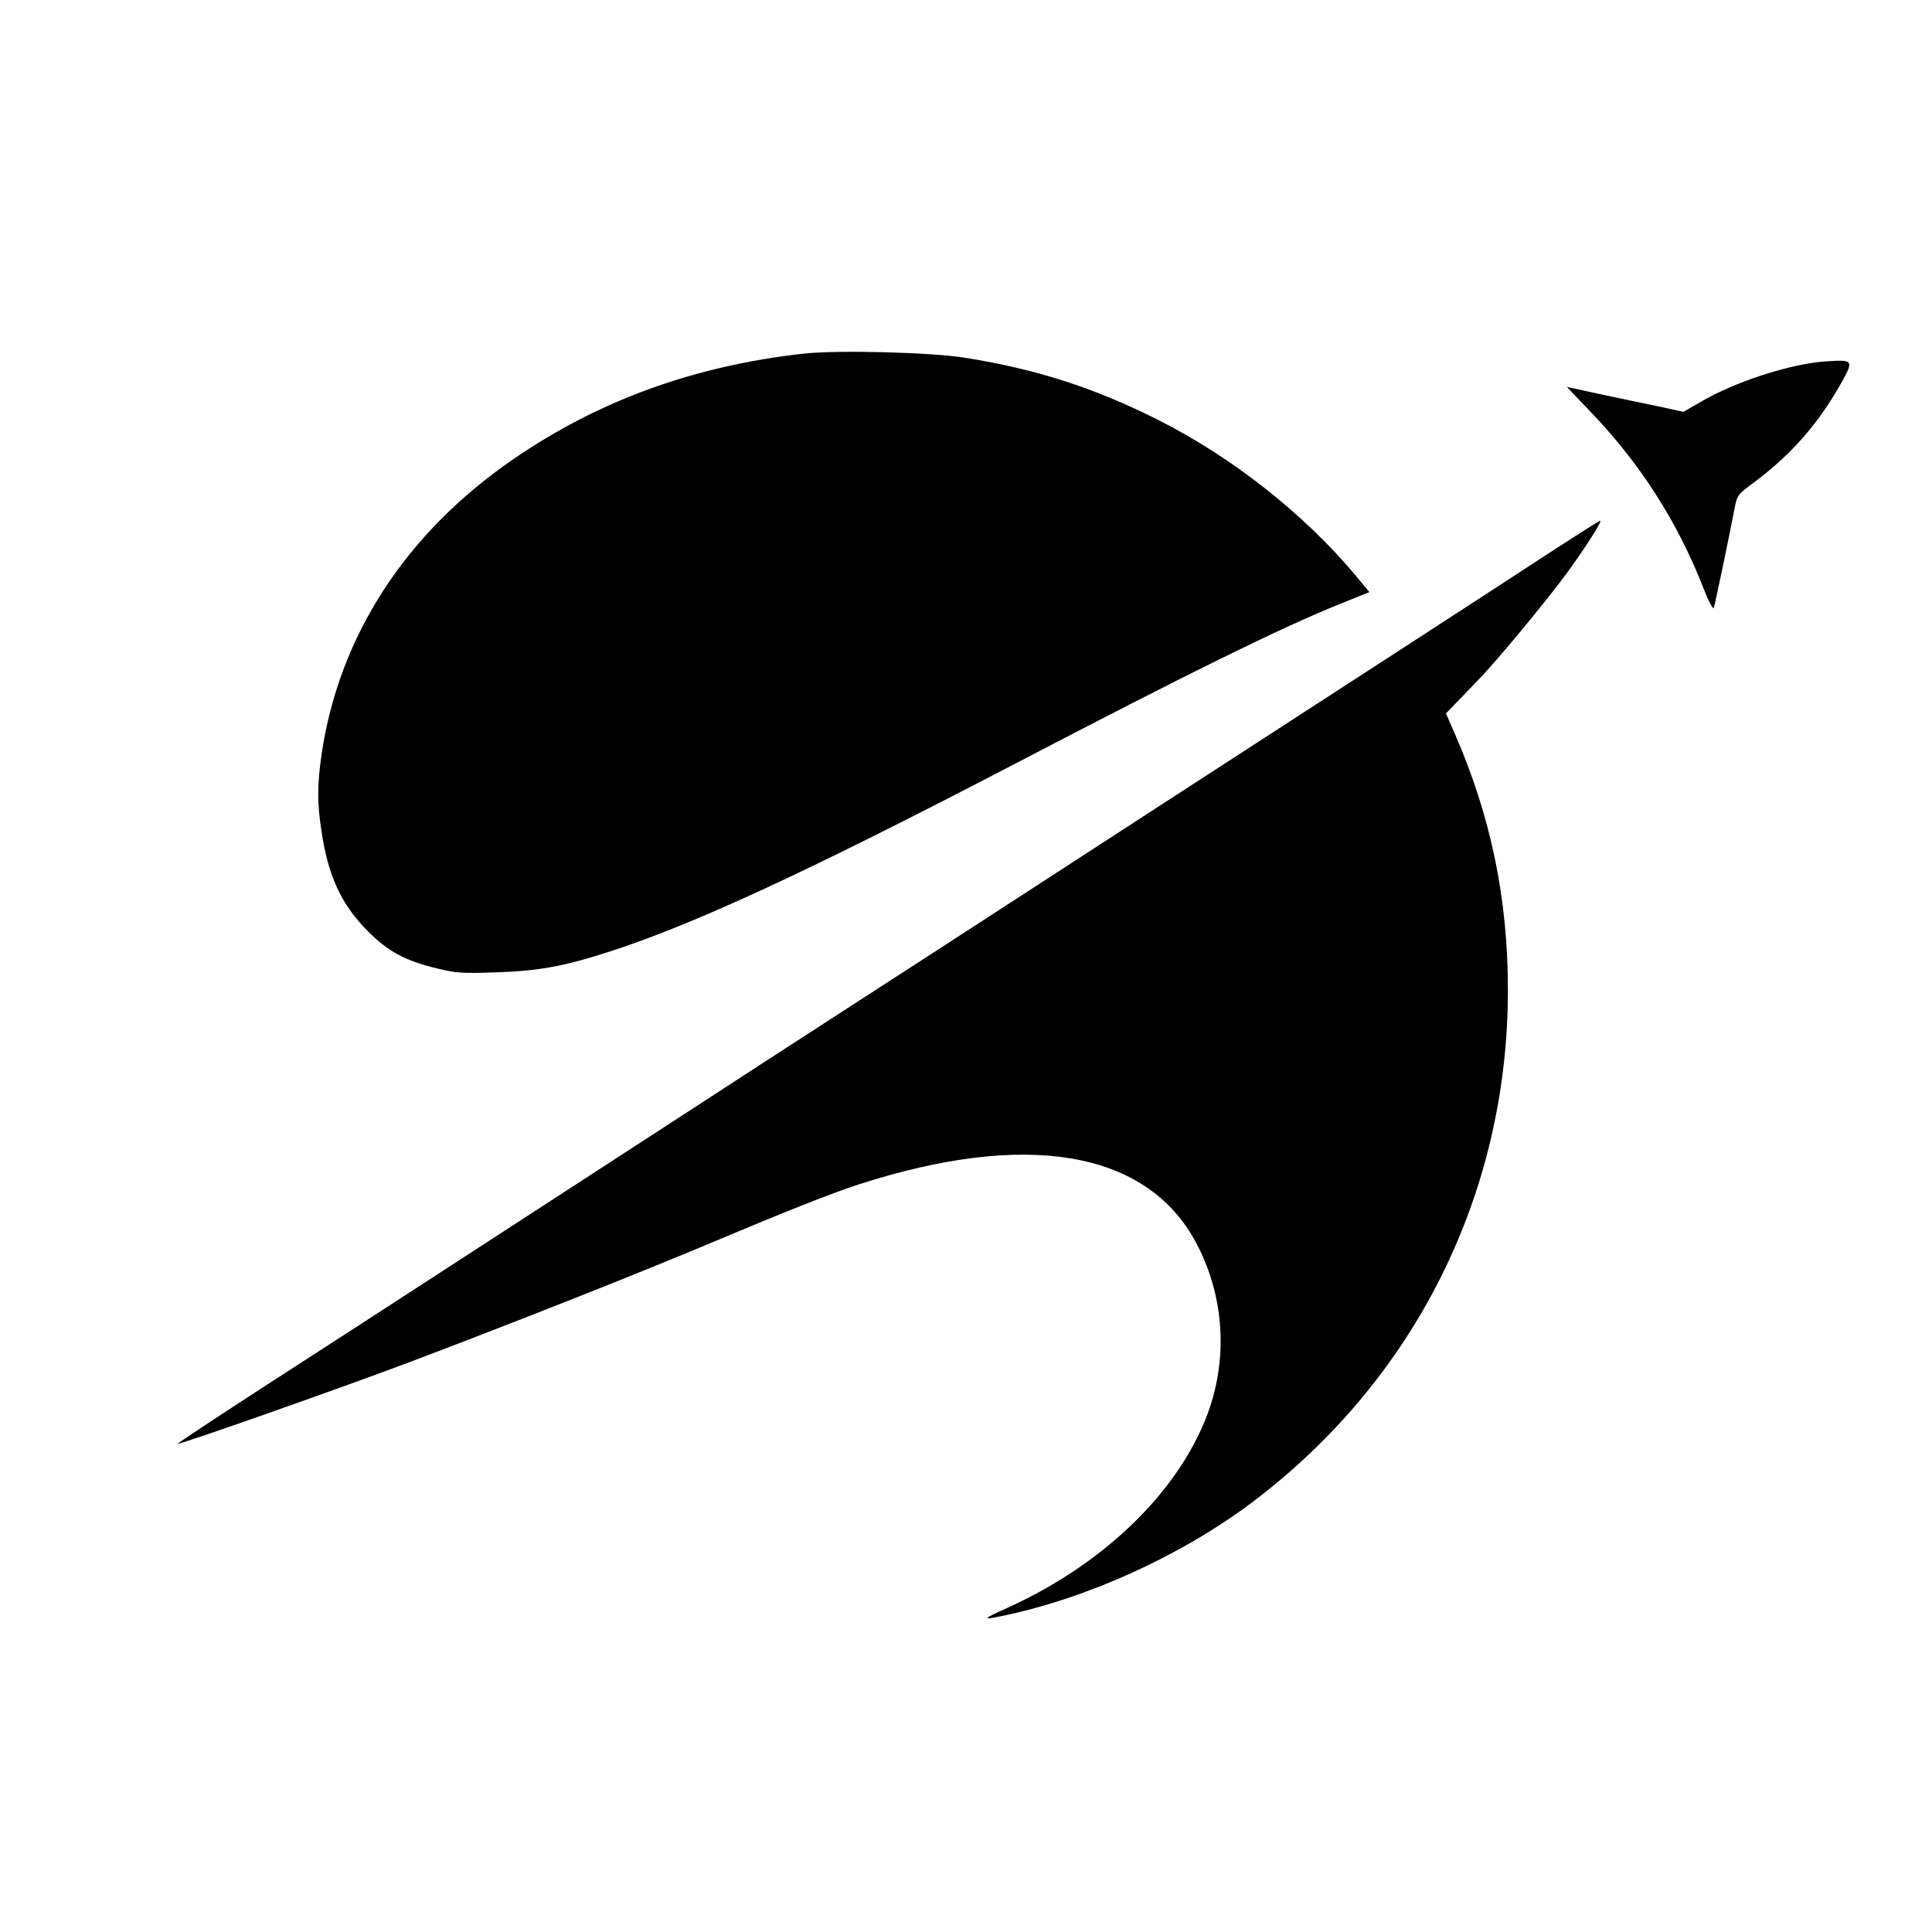 <?xml version="1.0" standalone="no"?>
<!DOCTYPE svg PUBLIC "-//W3C//DTD SVG 20010904//EN"
 "http://www.w3.org/TR/2001/REC-SVG-20010904/DTD/svg10.dtd">
<svg version="1.0" xmlns="http://www.w3.org/2000/svg"
 width="820pt" height="820pt" viewBox="0 0 820 820"
 preserveAspectRatio="xMidYMid meet">

<g transform="translate(0,820) scale(0.1,-0.1)"
fill="#000000" stroke="none">
<path d="M3410 6699 c-465 -52 -869 -199 -1230 -447 -458 -314 -741 -751 -815
-1253 -19 -132 -19 -207 0 -330 28 -188 84 -308 195 -420 87 -88 162 -128 298
-160 76 -19 108 -21 247 -16 182 6 291 26 485 89 358 116 843 341 1700 787
767 400 1137 582 1393 686 l129 52 -57 69 c-219 262 -527 505 -842 663 -271
136 -511 213 -813 262 -144 24 -546 34 -690 18z"/>
<path d="M7715 6663 c-147 -18 -351 -86 -485 -162 l-85 -49 -110 24 c-60 12
-172 36 -248 52 l-137 30 99 -104 c211 -219 371 -468 482 -753 21 -54 40 -89
43 -81 5 15 66 306 88 422 11 56 14 60 79 108 152 113 261 234 355 392 70 119
70 128 2 127 -29 -1 -66 -4 -83 -6z"/>
<path d="M6595 5866 c-204 -134 -860 -559 -1650 -1071 -269 -175 -543 -352
-607 -394 -281 -182 -511 -332 -761 -493 -147 -95 -451 -292 -675 -438 -932
-605 -1322 -859 -1804 -1170 -191 -124 -345 -226 -344 -228 6 -5 697 238 996
351 443 168 962 373 1280 507 299 126 508 209 615 243 706 228 1210 145 1423
-232 131 -234 149 -516 48 -766 -131 -324 -443 -620 -842 -800 -105 -47 -107
-52 -22 -34 363 75 761 256 1063 483 692 522 1085 1310 1085 2174 0 386 -72
734 -222 1080 l-41 94 64 66 c35 36 66 69 69 72 74 74 287 331 382 460 71 97
150 220 140 220 -4 0 -92 -56 -197 -124z"/>
</g>
</svg>
